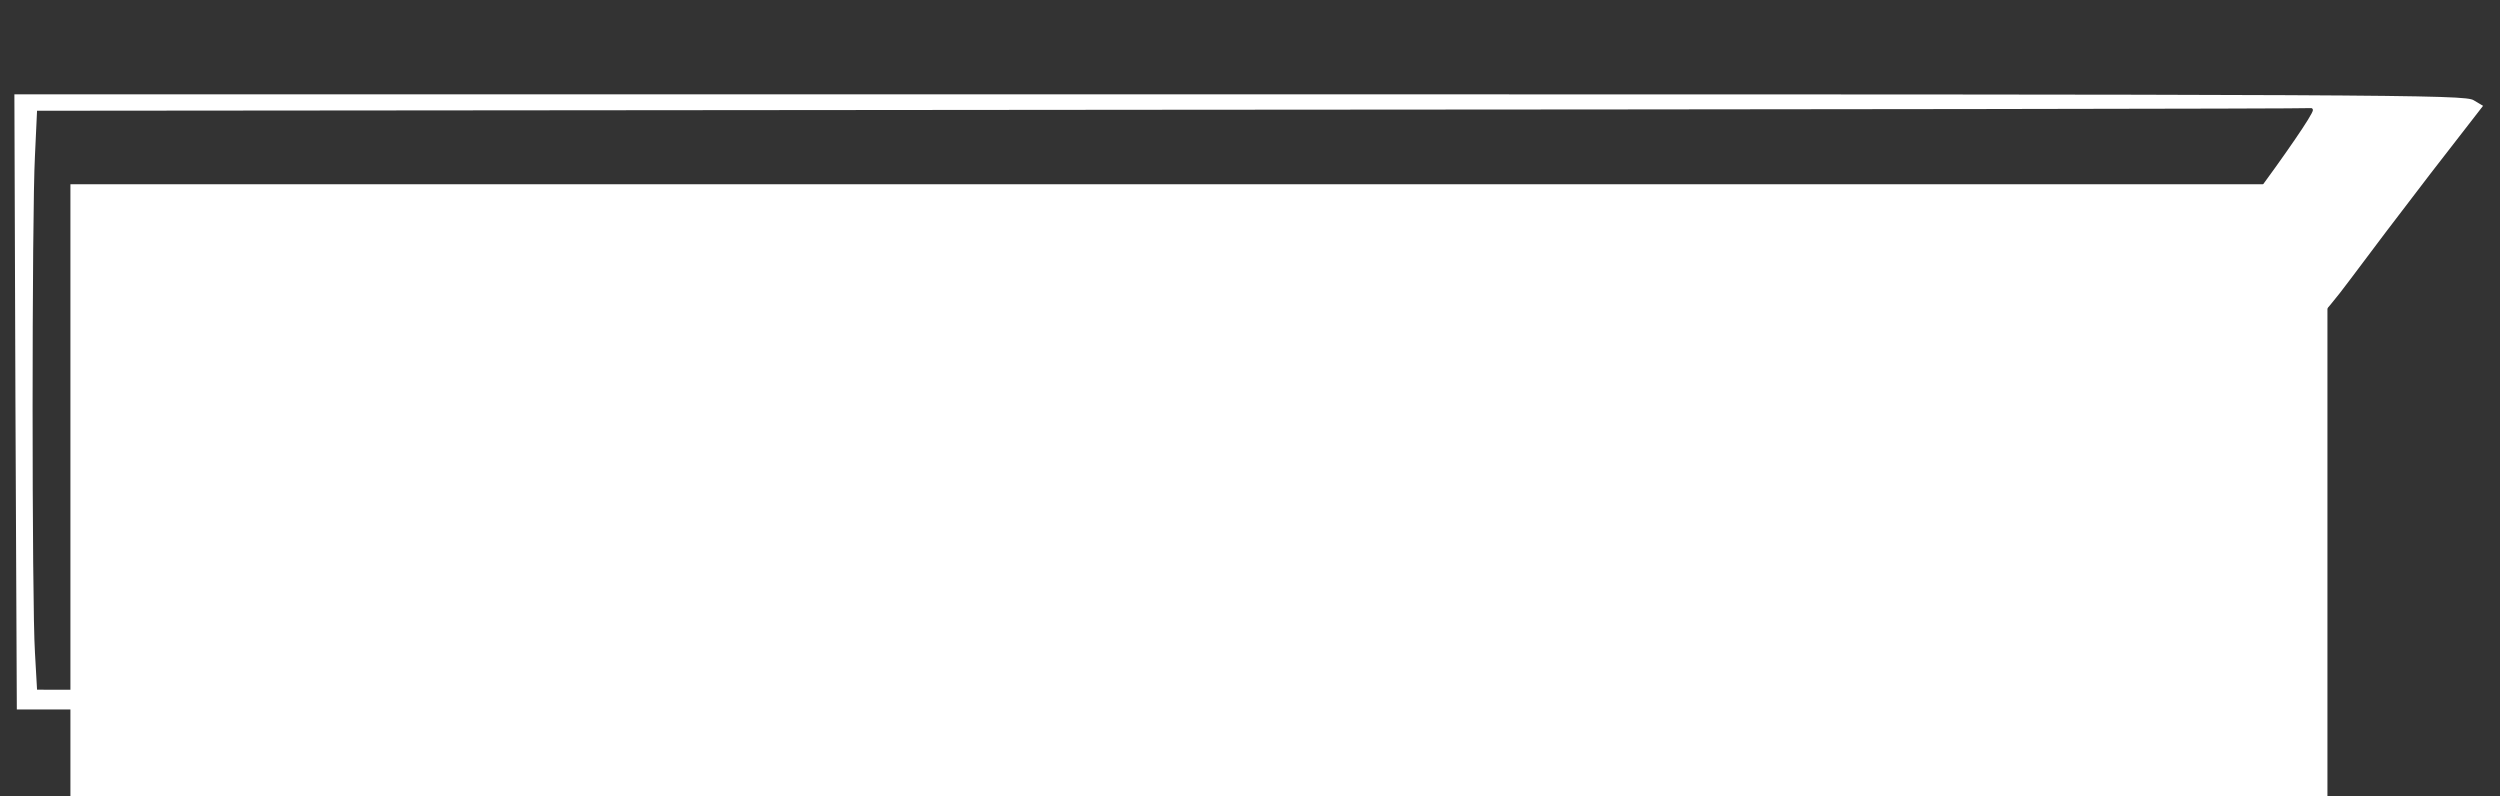 <?xml version="1.0" encoding="UTF-8" standalone="no"?>
<svg
   xmlns:dc="http://purl.org/dc/elements/1.1/"
   xmlns:cc="http://creativecommons.org/ns#"
   xmlns:rdf="http://www.w3.org/1999/02/22-rdf-syntax-ns#"
   xmlns:svg="http://www.w3.org/2000/svg"
   xmlns="http://www.w3.org/2000/svg"
   xmlns:sodipodi="http://sodipodi.sourceforge.net/DTD/sodipodi-0.dtd"
   xmlns:inkscape="http://www.inkscape.org/namespaces/inkscape"
   version="1.0"
   width="760pt"
   height="242pt"
   viewBox="0 0 760 242"
   preserveAspectRatio="xMidYMid meet"
   id="svg3765"
   sodipodi:docname="LOGIN_ABHINASH.svg"
   inkscape:version="0.92.4 (5da689c313, 2019-01-14)">
  <rect x="0" y="0" width="760" height="242" fill="#333333" stroke="none"/>
  <defs
     id="defs3769" />
  <sodipodi:namedview
     pagecolor="#ffffff"
     bordercolor="#666666"
     borderopacity="1"
     objecttolerance="10"
     gridtolerance="10"
     guidetolerance="10"
     inkscape:pageopacity="0"
     inkscape:pageshadow="2"
     inkscape:window-width="1536"
     inkscape:window-height="801"
     id="namedview3767"
     showgrid="false"
     inkscape:zoom="1.1210526"
     inkscape:cx="478.99897"
     inkscape:cy="192.12324"
     inkscape:window-x="-8"
     inkscape:window-y="-8"
     inkscape:window-maximized="1"
     inkscape:current-layer="svg3765" />
  <g
     transform="matrix(0.106,0,0,-0.1,-33.575,242.669)"
     id="g3763"
     style="fill:#ffffff;stroke:none">
    <path
       d="m 361,1205 4,-935 h 2889 2889 l 33,35 c 18,19 54,70 80,112 61,100 182,282 234,353 23,30 45,64 49,75 5,11 33,52 63,92 76,103 184,262 214,314 6,10 19,28 29,39 10,11 15,20 11,20 -4,0 14,28 41,62 26,35 53,71 58,82 6,10 13,17 17,15 3,-2 43,48 87,111 44,63 147,207 229,320 l 150,205 -27,17 c -25,17 -215,18 -3540,18 H 358 Z m 6589,887 c 0,-27 -324,-494 -387,-559 -24,-25 -43,-51 -43,-58 0,-8 -10,-21 -22,-30 -13,-8 -22,-19 -21,-23 1,-4 -26,-43 -60,-87 -83,-105 -247,-333 -247,-343 0,-4 -15,-23 -33,-43 -17,-19 -54,-64 -82,-100 -27,-35 -74,-95 -104,-134 -30,-38 -109,-142 -175,-230 l -121,-160 -2616,3 -2616,2 -6,113 c -9,146 -9,1334 0,1510 l 6,137 3256,3 c 1791,1 3259,3 3264,5 4,1 7,-2 7,-6 z"
       id="path3761"
       inkscape:connector-curvature="0"
       style="fill:#ffffff" />
  </g>
  <flowRoot
     xml:space="preserve"
     id="flowRoot3771"
     style="font-style:normal;font-weight:normal;font-size:13.333px;line-height:1.25;font-family:sans-serif;letter-spacing:0px;word-spacing:0px;fill:#ffffff;fill-opacity:1;stroke:none;"
     transform="matrix(0.75,0,0,0.75,-35.458,10.704)"><flowRegion
       id="flowRegion3773"
       style="font-size:13.333px;fill:#ffffff;"><rect
         id="rect3775"
         width="914.846"
         height="267.399"
         x="75.822"
         y="60.413"
         style="font-size:13.333px;fill:#ffffff;" /></flowRegion><flowPara
       id="flowPara3777"
       style="font-style:normal;font-variant:normal;font-weight:bold;font-stretch:normal;font-size:160px;font-family:sans-serif;-inkscape-font-specification:'sans-serif Bold';fill:#ffffff;">LOGIN</flowPara></flowRoot></svg>
